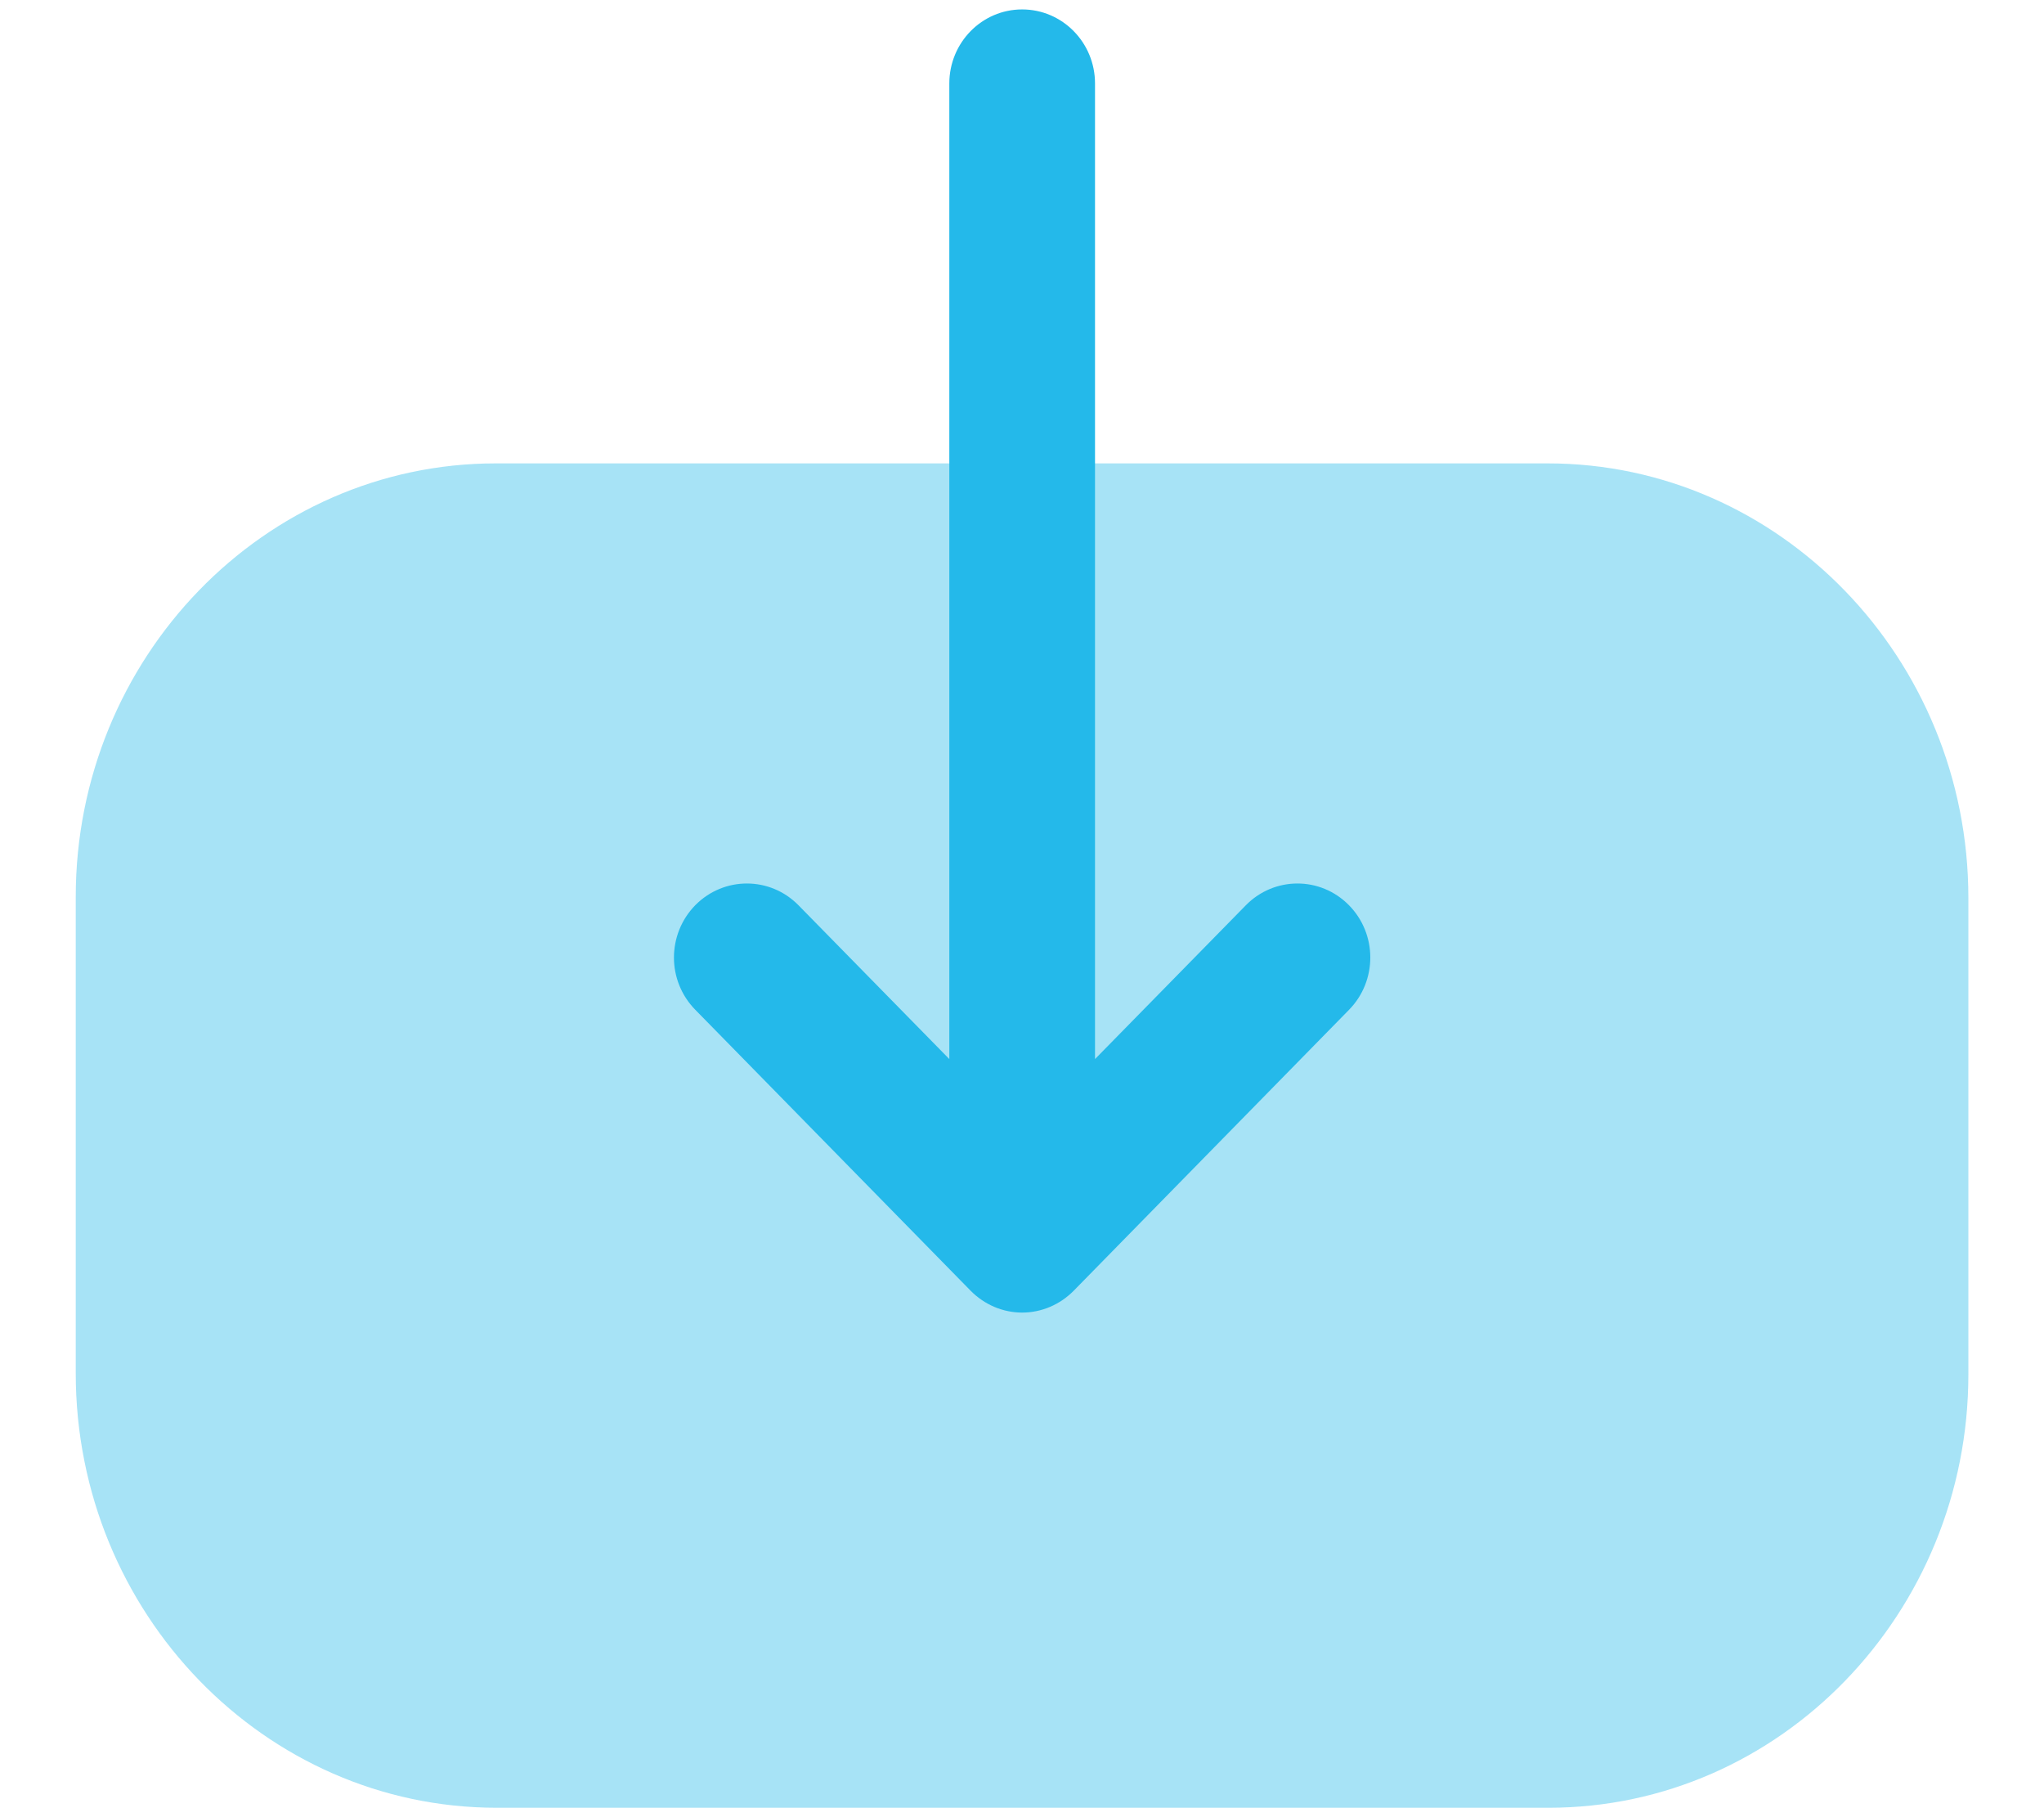<svg width="18" height="16" viewBox="0 0 18 16" fill="none" xmlns="http://www.w3.org/2000/svg">
<path opacity="0.4" d="M13.629 4.08C15.671 4.08 17.334 5.797 17.334 7.906V12.1C17.334 14.204 15.676 15.917 13.637 15.917L4.374 15.917C2.331 15.917 0.667 14.201 0.667 12.091V7.898C0.667 5.793 2.326 4.08 4.366 4.08H5.149L13.629 4.08Z" fill="#24B9EA"/>
<path d="M9.456 11.364L11.88 8.891C12.13 8.636 12.13 8.224 11.878 7.969C11.627 7.715 11.221 7.716 10.971 7.971L9.643 9.325L9.643 0.735C9.643 0.375 9.356 0.083 9.001 0.083C8.647 0.083 8.36 0.375 8.36 0.735L8.36 9.325L7.032 7.971C6.782 7.716 6.376 7.715 6.124 7.969C5.998 8.097 5.935 8.264 5.935 8.432C5.935 8.597 5.998 8.764 6.123 8.891L8.547 11.364C8.668 11.487 8.831 11.557 9.001 11.557C9.172 11.557 9.335 11.487 9.456 11.364Z" fill="#24B9EA"/>
</svg>
